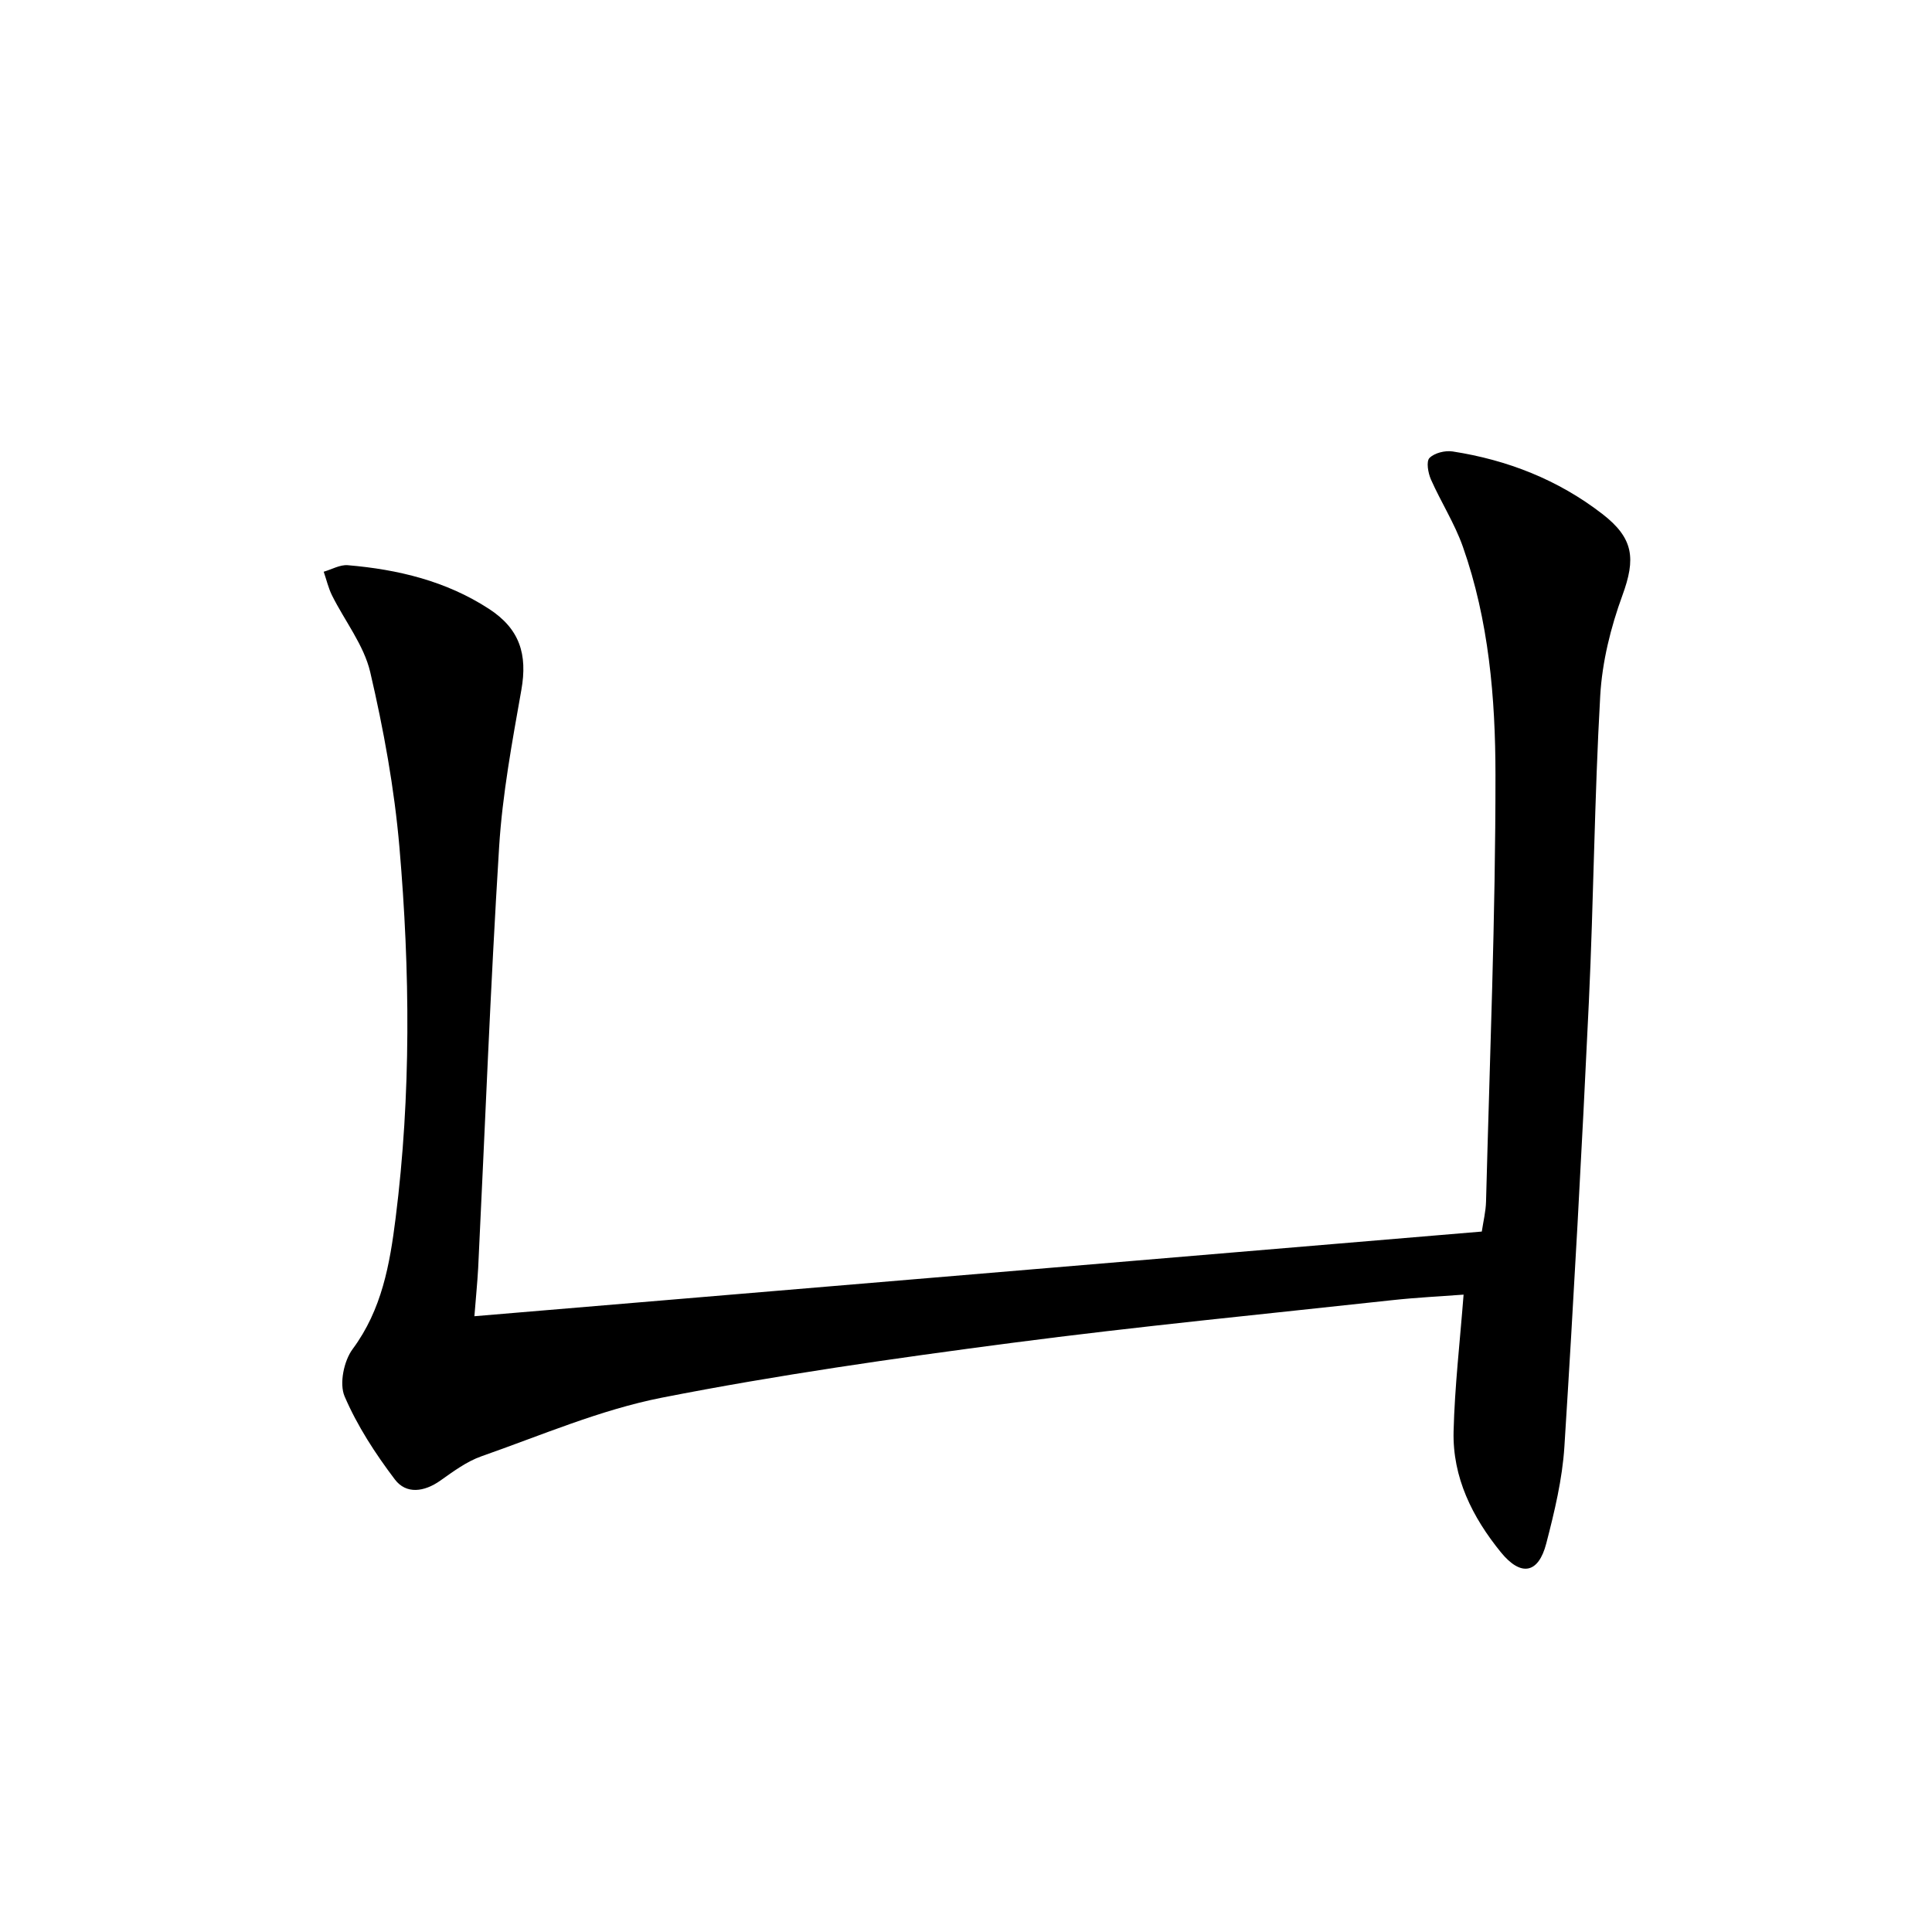 <svg enable-background="new 0 0 400 400" viewBox="0 0 400 400" xmlns="http://www.w3.org/2000/svg">
<path d="m98.22 272.51c69.94-5.88 138.98-11.68 208.57-17.53.31-2.09.83-4.16.88-6.25.76-29.45 1.97-58.9 1.95-88.35-.01-15.9-1.38-31.95-6.75-47.19-1.7-4.82-4.53-9.22-6.61-13.92-.59-1.34-1.01-3.73-.3-4.45 1.03-1.05 3.24-1.59 4.8-1.35 11.35 1.76 21.8 5.85 30.95 12.91 6.57 5.07 6.97 9.29 4.19 16.89-2.42 6.62-4.19 13.76-4.59 20.77-1.2 21.09-1.36 42.24-2.35 63.35-1.45 30.73-3.13 61.45-5.07 92.15-.43 6.73-2.05 13.45-3.75 20.01-1.62 6.27-5.25 6.93-9.4 1.83-5.9-7.25-10.03-15.49-9.79-25.04.23-9.25 1.31-18.48 2.07-28.3-4.5.34-9.73.59-14.92 1.16-26.26 2.87-52.57 5.42-78.75 8.85-24.19 3.17-48.38 6.62-72.3 11.32-12.76 2.51-24.99 7.8-37.35 12.13-3.06 1.07-5.84 3.14-8.53 5.04-3.34 2.36-7.07 2.88-9.43-.25-4.04-5.34-7.78-11.09-10.4-17.2-1.12-2.62-.14-7.34 1.67-9.78 6.06-8.17 7.7-17.57 8.9-27.13 3.22-25.54 2.99-51.18.79-76.75-1.05-12.19-3.27-24.36-6.05-36.28-1.31-5.59-5.26-10.56-7.9-15.86-.77-1.54-1.16-3.28-1.73-4.92 1.67-.48 3.38-1.49 5-1.35 10.37.88 20.34 3.27 29.2 9.03 6.38 4.14 8.03 9.41 6.72 16.8-1.9 10.76-3.92 21.59-4.6 32.47-1.81 29.05-2.92 58.14-4.34 87.22-.17 3.1-.49 6.2-.78 9.97z" fill="currentColor"/></svg>